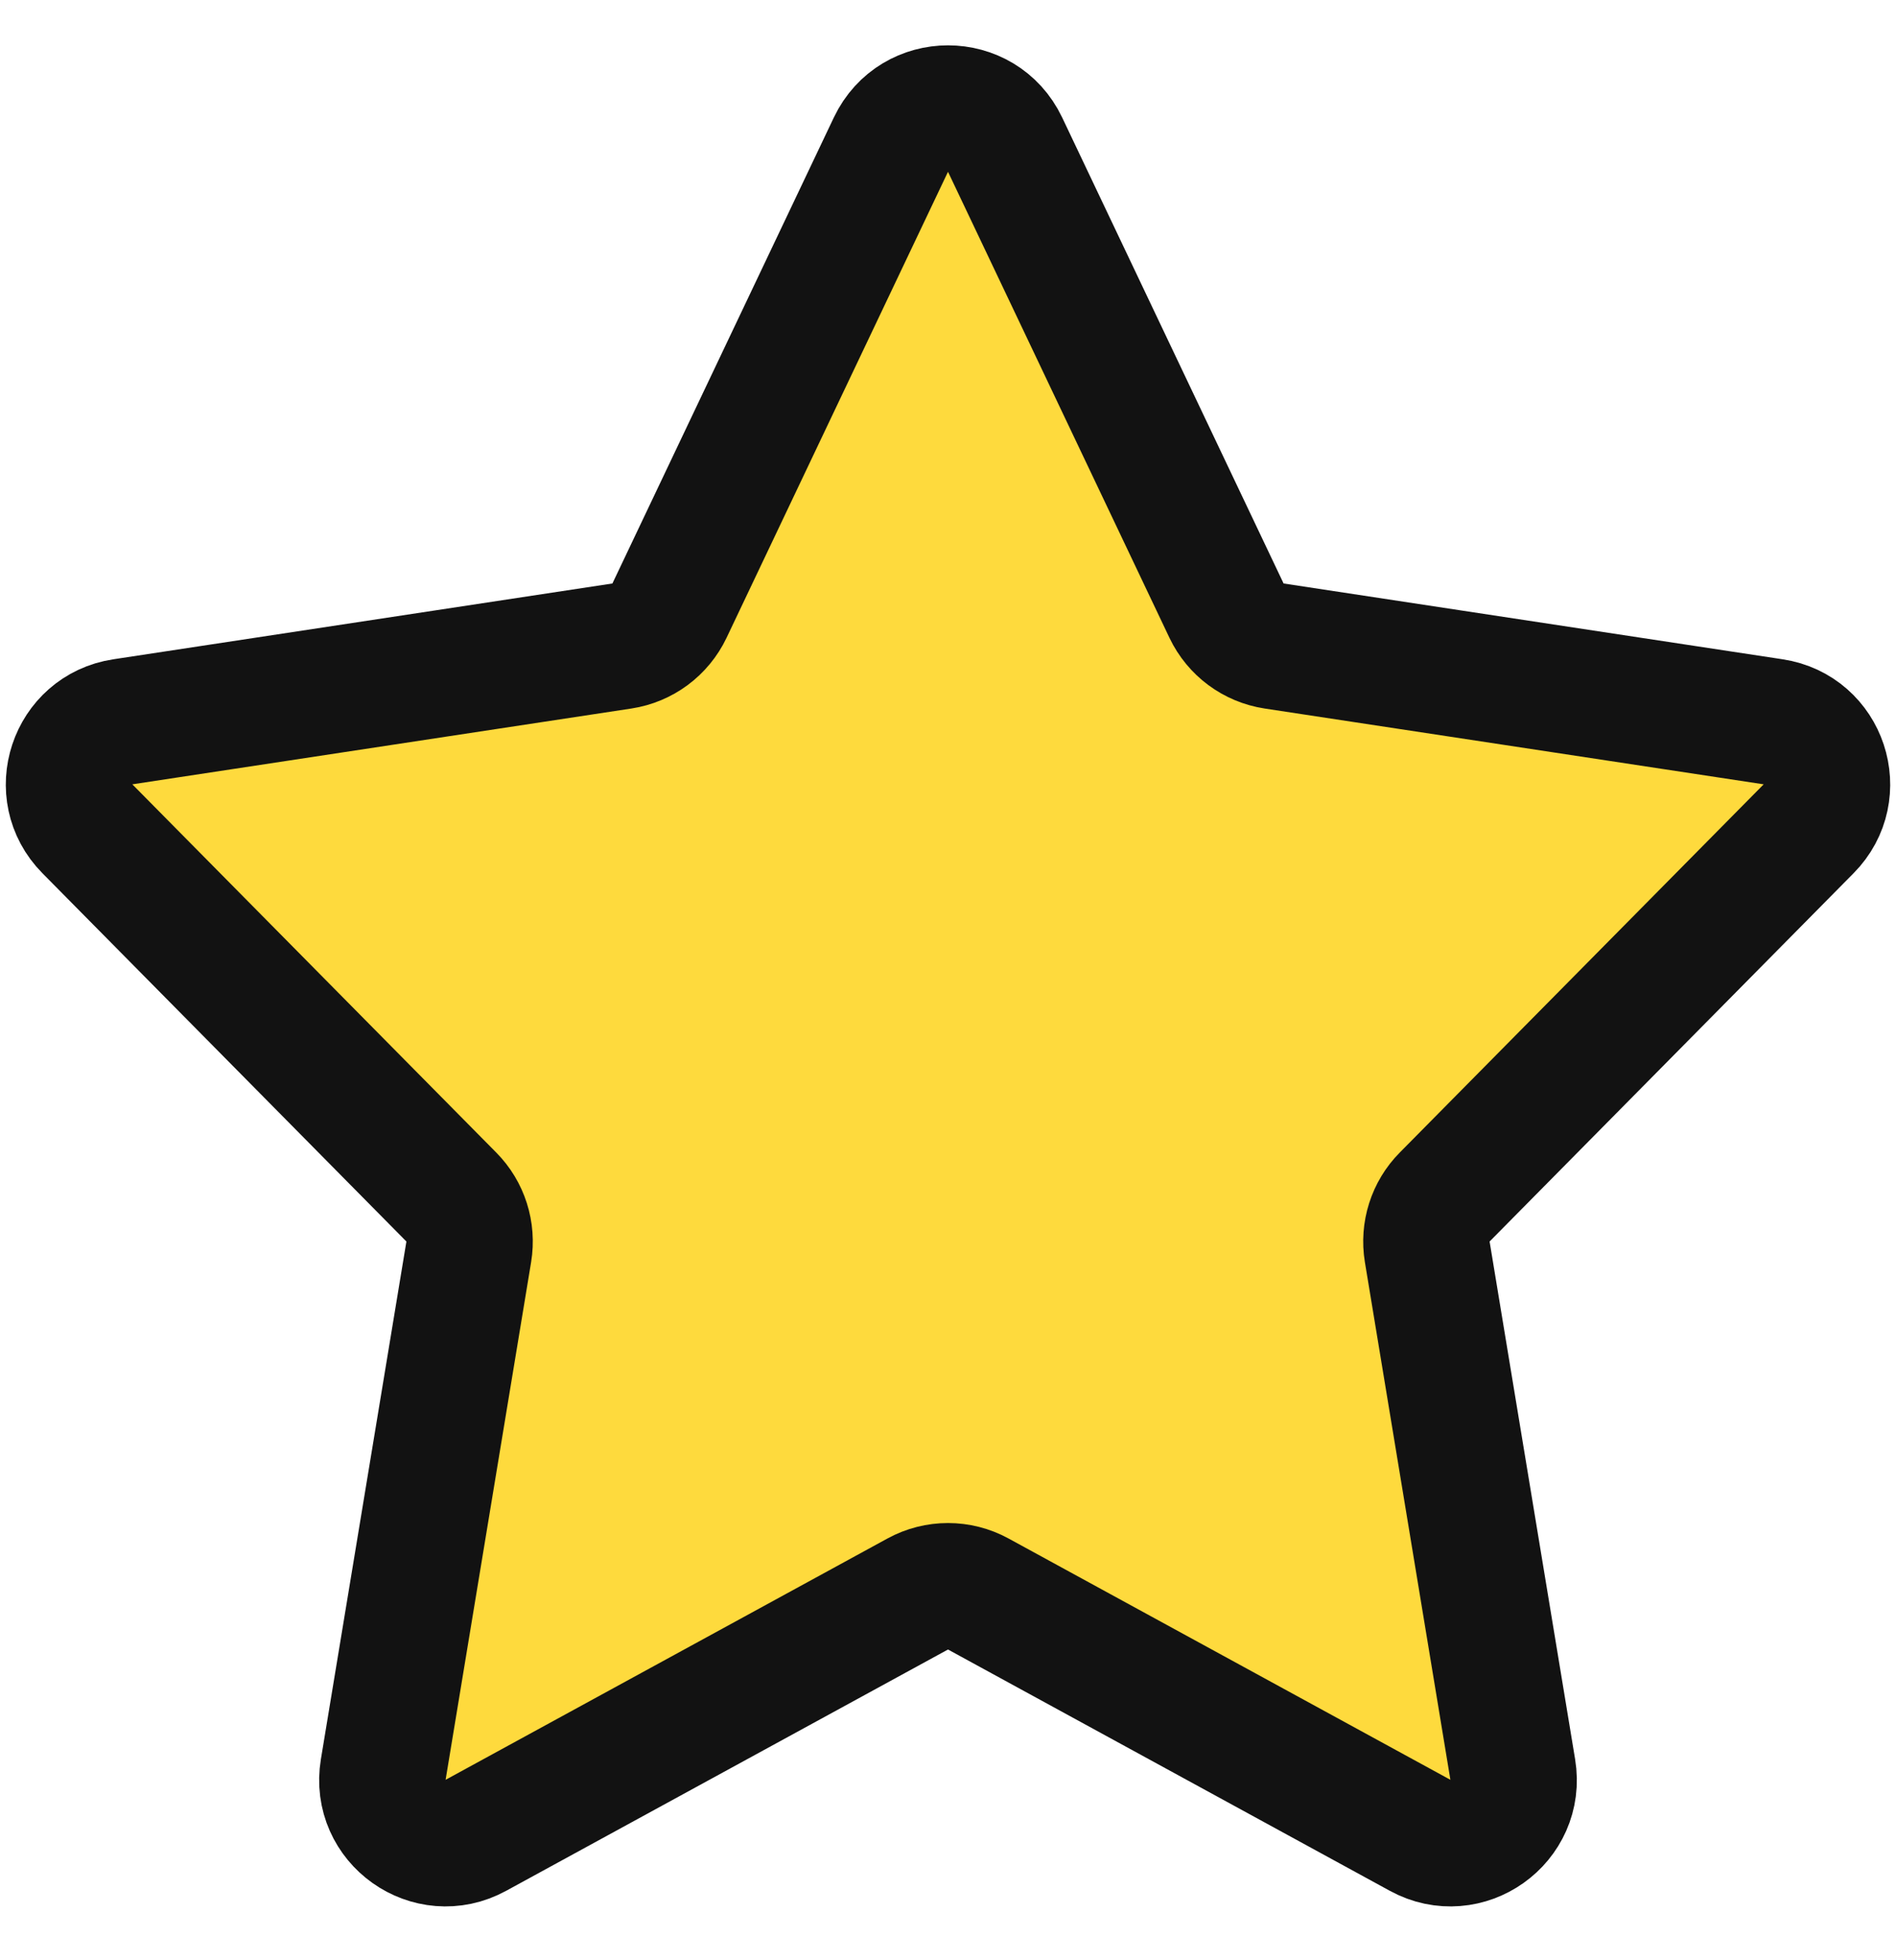 <svg width="30" height="31" viewBox="0 0 30 31" fill="none" xmlns="http://www.w3.org/2000/svg">
<path d="M14.097 2.287C14.459 1.527 15.541 1.527 15.903 2.287L19.407 9.657C19.55 9.957 19.832 10.166 20.16 10.216L28.057 11.415C28.866 11.537 29.193 12.525 28.618 13.106L22.859 18.93C22.633 19.158 22.531 19.48 22.583 19.797L23.936 27.984C24.072 28.806 23.201 29.424 22.47 29.024L15.479 25.208C15.181 25.045 14.819 25.045 14.521 25.208L7.53 29.024C6.799 29.424 5.928 28.806 6.064 27.984L7.417 19.797C7.469 19.48 7.367 19.158 7.141 18.93L1.382 13.106C0.807 12.525 1.134 11.537 1.943 11.415L9.84 10.216C10.168 10.166 10.45 9.957 10.593 9.657L14.097 2.287Z" fill="#FEDA3D" stroke="#121212" stroke-width="2" stroke-linecap="round" stroke-linejoin="round"/>
</svg>
